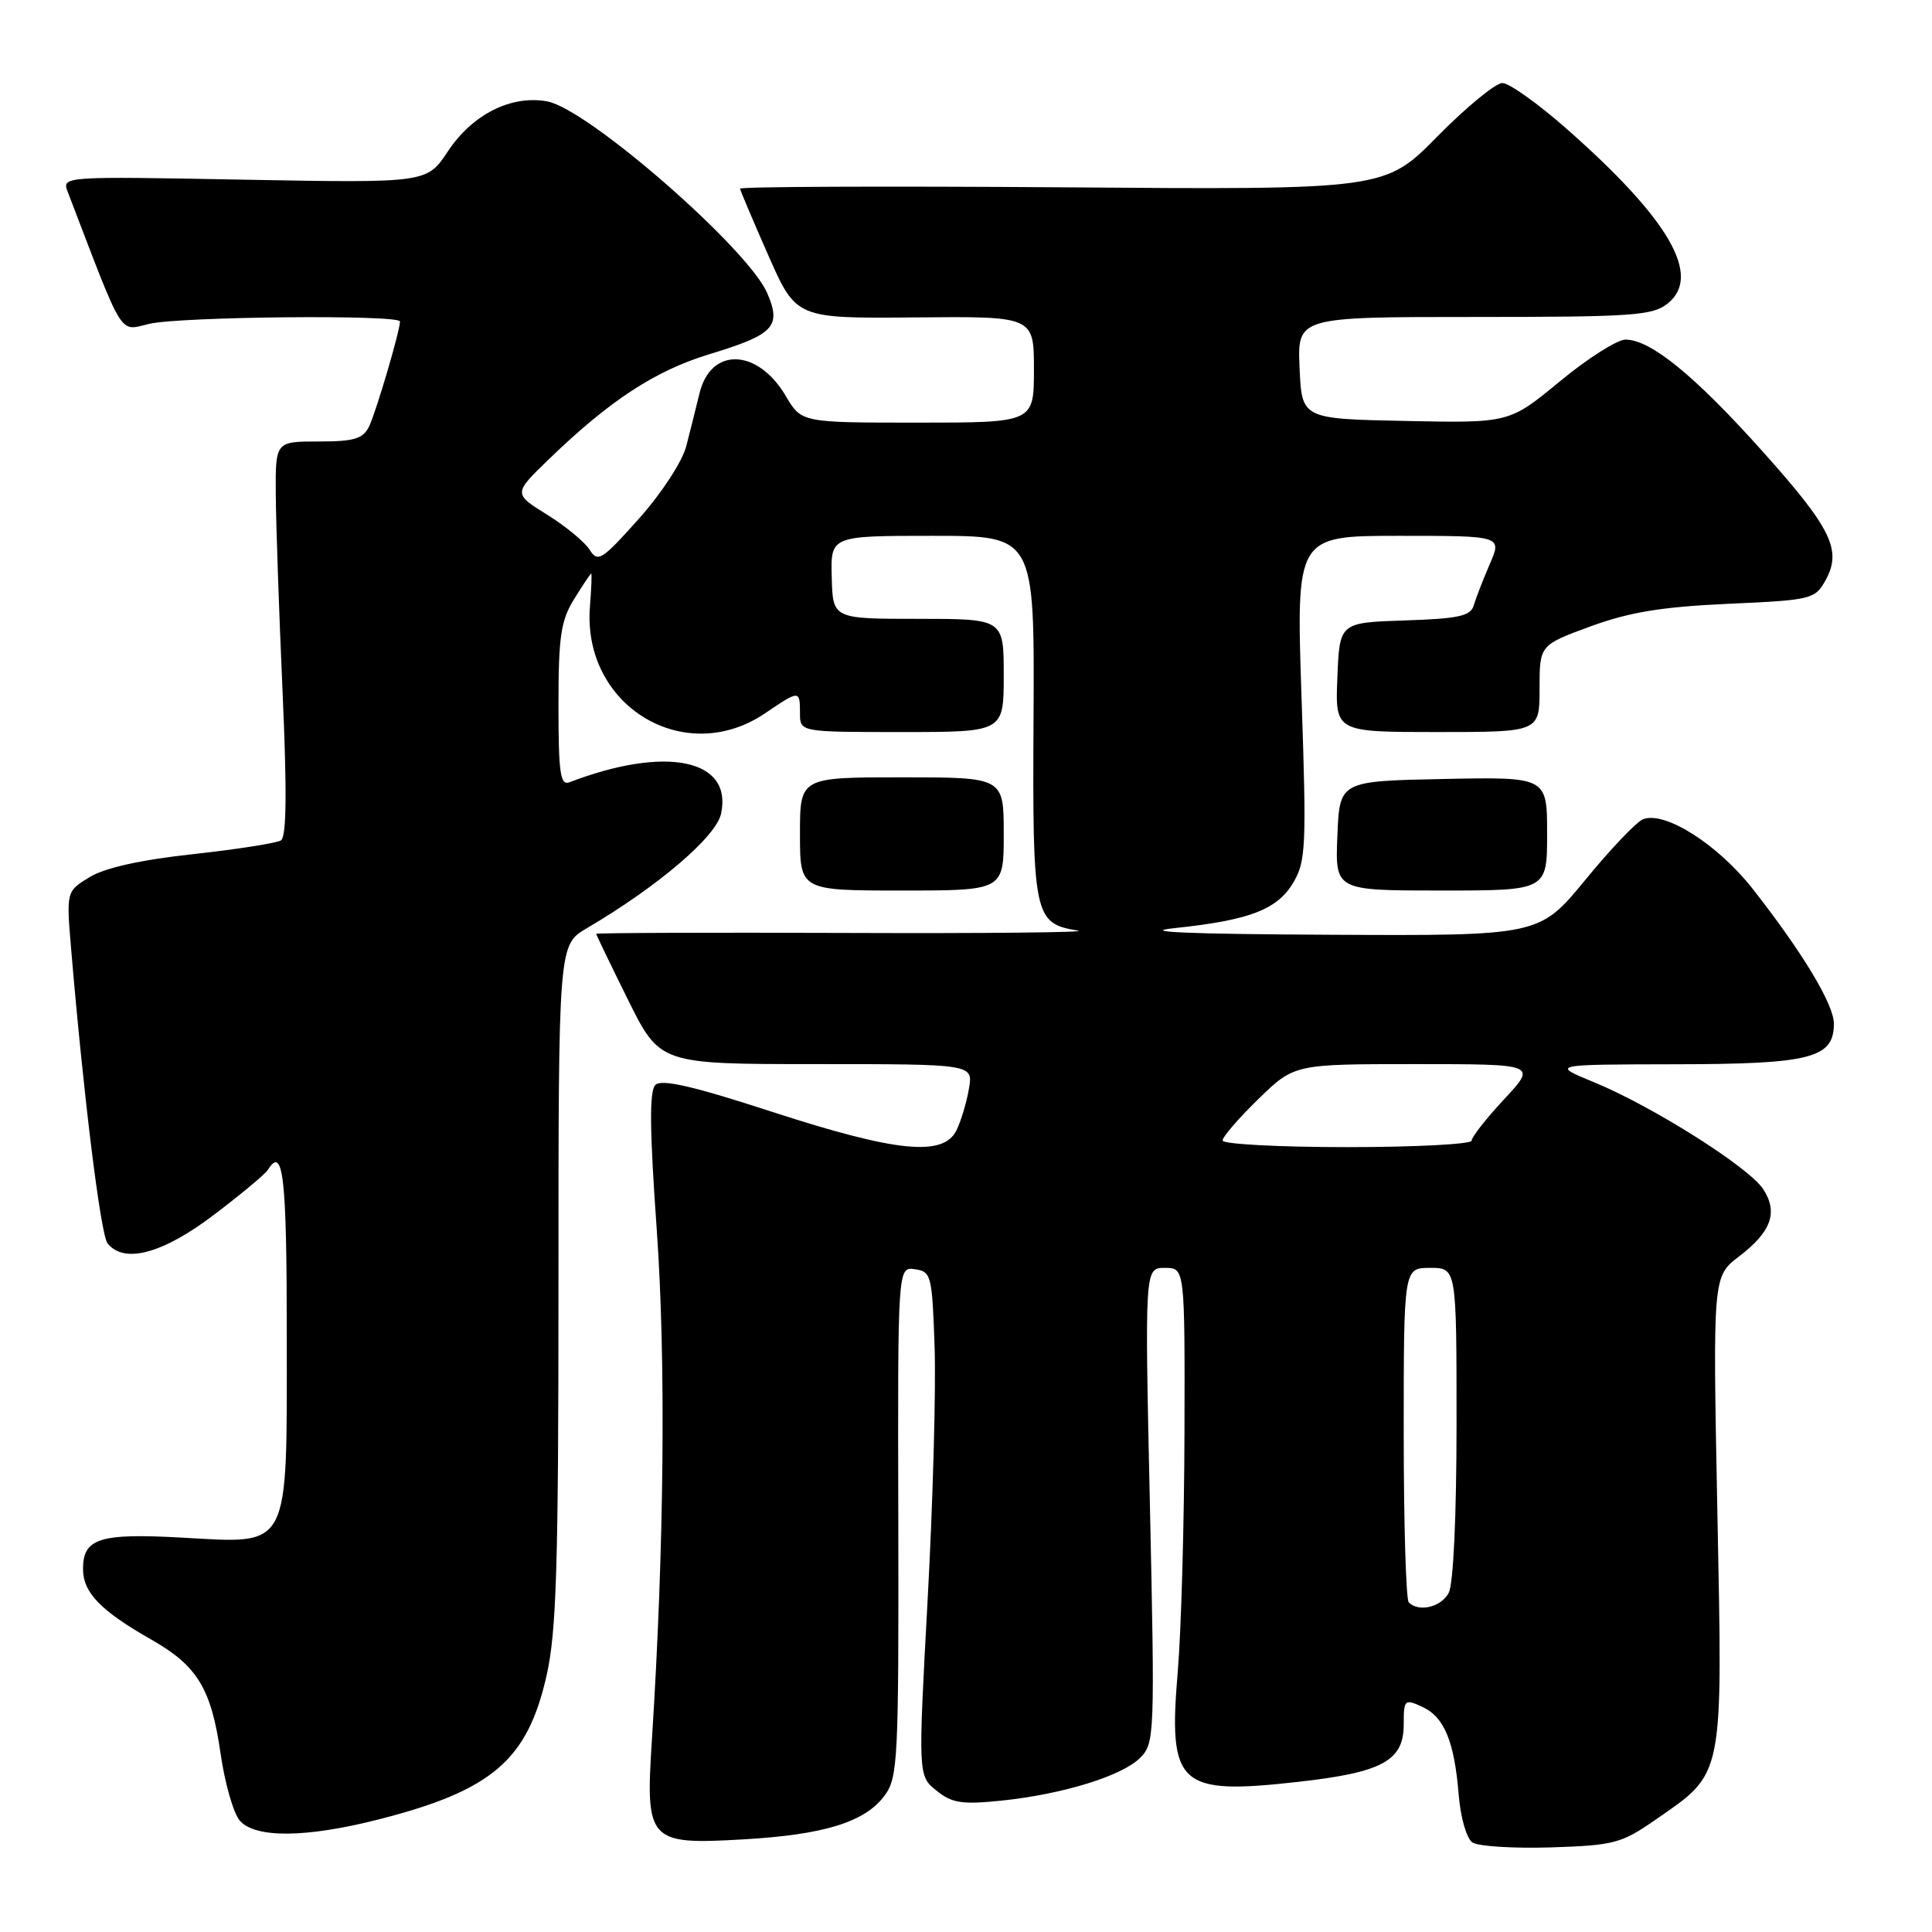 <?xml version="1.0" encoding="UTF-8" standalone="no"?>
<!DOCTYPE svg PUBLIC "-//W3C//DTD SVG 1.1//EN" "http://www.w3.org/Graphics/SVG/1.1/DTD/svg11.dtd" >
<svg xmlns="http://www.w3.org/2000/svg" xmlns:xlink="http://www.w3.org/1999/xlink" version="1.1" viewBox="0 0 256 256">
 <g >
 <path fill="currentColor"
d=" M 219.33 241.15 C 228.50 234.78 228.26 235.98 227.56 200.32 C 226.95 169.14 226.95 169.14 230.44 166.48 C 234.72 163.21 235.64 160.63 233.62 157.55 C 231.72 154.65 218.93 146.57 211.21 143.40 C 205.50 141.05 205.50 141.05 222.03 141.02 C 239.93 141.00 243.00 140.21 243.00 135.64 C 243.00 133.09 238.84 126.19 232.24 117.78 C 227.61 111.88 220.62 107.44 217.72 108.55 C 216.86 108.88 213.42 112.49 210.07 116.58 C 203.97 124.00 203.97 124.00 176.24 123.86 C 157.43 123.77 150.80 123.49 155.65 122.98 C 165.60 121.93 169.26 120.52 171.38 116.93 C 173.04 114.12 173.13 112.09 172.46 92.43 C 171.74 71.00 171.74 71.00 185.38 71.00 C 199.03 71.00 199.03 71.00 197.40 74.75 C 196.51 76.81 195.56 79.27 195.28 80.21 C 194.87 81.63 193.29 81.98 186.14 82.21 C 177.50 82.50 177.50 82.50 177.21 89.75 C 176.91 97.00 176.91 97.00 190.46 97.00 C 204.00 97.00 204.00 97.00 204.00 91.24 C 204.00 85.48 204.00 85.48 210.75 83.00 C 215.92 81.11 220.18 80.41 228.97 80.01 C 240.00 79.52 240.49 79.40 241.87 76.93 C 244.11 72.92 242.72 70.05 233.53 59.79 C 224.55 49.76 218.71 45.00 215.39 45.00 C 214.29 45.00 210.37 47.49 206.69 50.53 C 199.99 56.06 199.99 56.06 186.24 55.78 C 172.50 55.50 172.50 55.50 172.20 48.75 C 171.91 42.00 171.91 42.00 195.34 42.00 C 216.46 42.00 219.00 41.82 221.01 40.19 C 225.52 36.54 221.18 29.05 207.60 17.08 C 203.81 13.74 199.97 11.00 199.07 11.00 C 198.18 11.00 194.31 14.18 190.47 18.07 C 183.50 25.15 183.50 25.15 140.75 24.82 C 117.24 24.65 98.03 24.73 98.06 25.00 C 98.10 25.27 99.79 29.26 101.81 33.85 C 105.50 42.20 105.50 42.20 121.25 42.06 C 137.00 41.91 137.00 41.91 137.00 48.96 C 137.00 56.00 137.00 56.00 121.60 56.00 C 106.20 56.00 106.20 56.00 104.12 52.47 C 100.39 46.15 94.18 45.95 92.69 52.11 C 92.24 53.98 91.44 57.13 90.93 59.13 C 90.40 61.17 87.66 65.37 84.65 68.74 C 79.76 74.22 79.21 74.57 78.14 72.86 C 77.50 71.83 74.96 69.73 72.50 68.20 C 68.01 65.41 68.01 65.41 72.76 60.82 C 80.77 53.07 86.83 49.11 94.01 46.93 C 102.57 44.33 103.57 43.27 101.66 38.84 C 99.12 32.94 77.92 14.45 72.53 13.44 C 67.77 12.55 62.60 15.14 59.35 20.05 C 56.57 24.25 56.57 24.25 32.38 23.81 C 8.24 23.36 8.19 23.36 8.98 25.43 C 16.54 45.18 15.72 43.85 19.78 42.91 C 23.95 41.94 53.00 41.67 53.00 42.60 C 53.00 43.84 49.83 54.59 48.91 56.50 C 48.10 58.15 46.94 58.50 42.22 58.50 C 36.50 58.50 36.50 58.50 36.54 65.50 C 36.57 69.35 36.97 81.10 37.44 91.60 C 38.03 104.93 37.97 110.90 37.22 111.36 C 36.64 111.72 31.39 112.54 25.57 113.18 C 18.66 113.93 13.90 114.99 11.88 116.22 C 8.78 118.11 8.78 118.11 9.43 125.80 C 11.08 145.35 13.34 163.61 14.25 164.75 C 16.43 167.49 21.52 166.14 28.28 161.02 C 31.90 158.28 35.14 155.58 35.49 155.02 C 37.53 151.72 38.00 155.85 38.00 177.00 C 38.00 205.71 38.61 204.54 24.05 203.74 C 13.20 203.14 11.00 203.84 11.00 207.88 C 11.00 211.03 13.32 213.43 20.11 217.29 C 26.16 220.74 27.99 223.75 29.23 232.37 C 29.79 236.29 30.94 240.29 31.78 241.25 C 33.84 243.60 40.60 243.53 50.26 241.06 C 65.19 237.24 69.88 233.23 72.41 222.08 C 73.74 216.27 74.00 207.60 74.00 170.15 C 74.00 125.20 74.00 125.20 77.75 123.00 C 87.15 117.47 94.86 110.91 95.54 107.84 C 97.13 100.59 88.25 98.75 75.44 103.66 C 74.24 104.12 74.00 102.40 74.00 93.48 C 74.00 84.34 74.31 82.23 76.08 79.37 C 77.23 77.52 78.24 76.00 78.34 76.00 C 78.44 76.00 78.36 77.96 78.17 80.36 C 77.12 93.51 90.70 101.77 101.40 94.50 C 105.94 91.42 106.00 91.42 106.00 94.50 C 106.00 97.00 106.00 97.00 119.50 97.00 C 133.00 97.00 133.00 97.00 133.00 89.50 C 133.00 82.00 133.00 82.00 121.68 82.00 C 110.35 82.00 110.35 82.00 110.21 76.50 C 110.06 71.00 110.06 71.00 123.57 71.00 C 137.08 71.00 137.08 71.00 136.95 95.07 C 136.80 121.45 136.99 122.37 142.85 123.31 C 144.31 123.55 130.54 123.69 112.25 123.62 C 93.96 123.55 79.00 123.61 79.00 123.74 C 79.00 123.86 80.90 127.80 83.22 132.49 C 87.45 141.00 87.45 141.00 108.20 141.00 C 128.95 141.00 128.95 141.00 128.39 144.25 C 128.09 146.04 127.35 148.51 126.75 149.75 C 125.03 153.30 118.83 152.69 102.33 147.33 C 91.83 143.91 87.65 142.95 86.84 143.76 C 86.03 144.57 86.08 149.73 87.02 162.90 C 88.25 180.16 88.01 205.05 86.38 230.54 C 85.51 244.01 85.92 244.45 98.45 243.73 C 109.17 243.12 114.61 241.44 117.20 237.94 C 118.98 235.55 119.09 233.27 119.03 201.62 C 118.95 167.85 118.95 167.85 121.23 168.18 C 123.39 168.48 123.52 168.98 123.84 178.50 C 124.03 184.00 123.62 199.03 122.92 211.90 C 121.65 235.30 121.65 235.30 124.08 237.26 C 126.13 238.92 127.44 239.13 132.62 238.60 C 140.78 237.76 148.66 235.34 151.08 232.92 C 152.99 231.01 153.03 229.94 152.37 199.47 C 151.68 168.00 151.68 168.00 154.34 168.00 C 157.00 168.00 157.00 168.00 156.95 189.75 C 156.92 201.71 156.52 216.00 156.06 221.50 C 154.78 236.63 156.14 237.88 171.97 236.11 C 183.16 234.86 186.00 233.32 186.00 228.50 C 186.00 225.20 186.11 225.09 188.43 226.15 C 191.37 227.49 192.71 230.72 193.29 237.86 C 193.54 240.87 194.33 243.62 195.11 244.14 C 195.88 244.65 200.55 244.94 205.50 244.79 C 213.86 244.52 214.84 244.26 219.33 241.15 Z  M 133.00 110.50 C 133.00 103.00 133.00 103.00 119.50 103.00 C 106.00 103.00 106.00 103.00 106.00 110.50 C 106.00 118.00 106.00 118.00 119.50 118.00 C 133.00 118.00 133.00 118.00 133.00 110.50 Z  M 205.00 110.47 C 205.00 102.94 205.00 102.94 191.25 103.22 C 177.50 103.50 177.50 103.50 177.21 110.75 C 176.91 118.00 176.91 118.00 190.96 118.00 C 205.00 118.00 205.00 118.00 205.00 110.47 Z  M 186.67 212.33 C 186.30 211.97 186.00 201.84 186.00 189.83 C 186.00 168.00 186.00 168.00 189.50 168.00 C 193.00 168.00 193.00 168.00 193.00 188.57 C 193.00 200.83 192.58 209.91 191.96 211.07 C 190.95 212.96 188.00 213.66 186.67 212.33 Z  M 162.00 151.12 C 162.00 150.63 164.14 148.16 166.75 145.62 C 171.50 141.00 171.50 141.00 187.57 141.00 C 203.64 141.00 203.64 141.00 199.32 145.64 C 196.94 148.19 195.00 150.67 195.00 151.14 C 195.00 151.61 187.57 152.00 178.50 152.00 C 169.43 152.00 162.00 151.60 162.00 151.12 Z "/>
</g>
</svg>